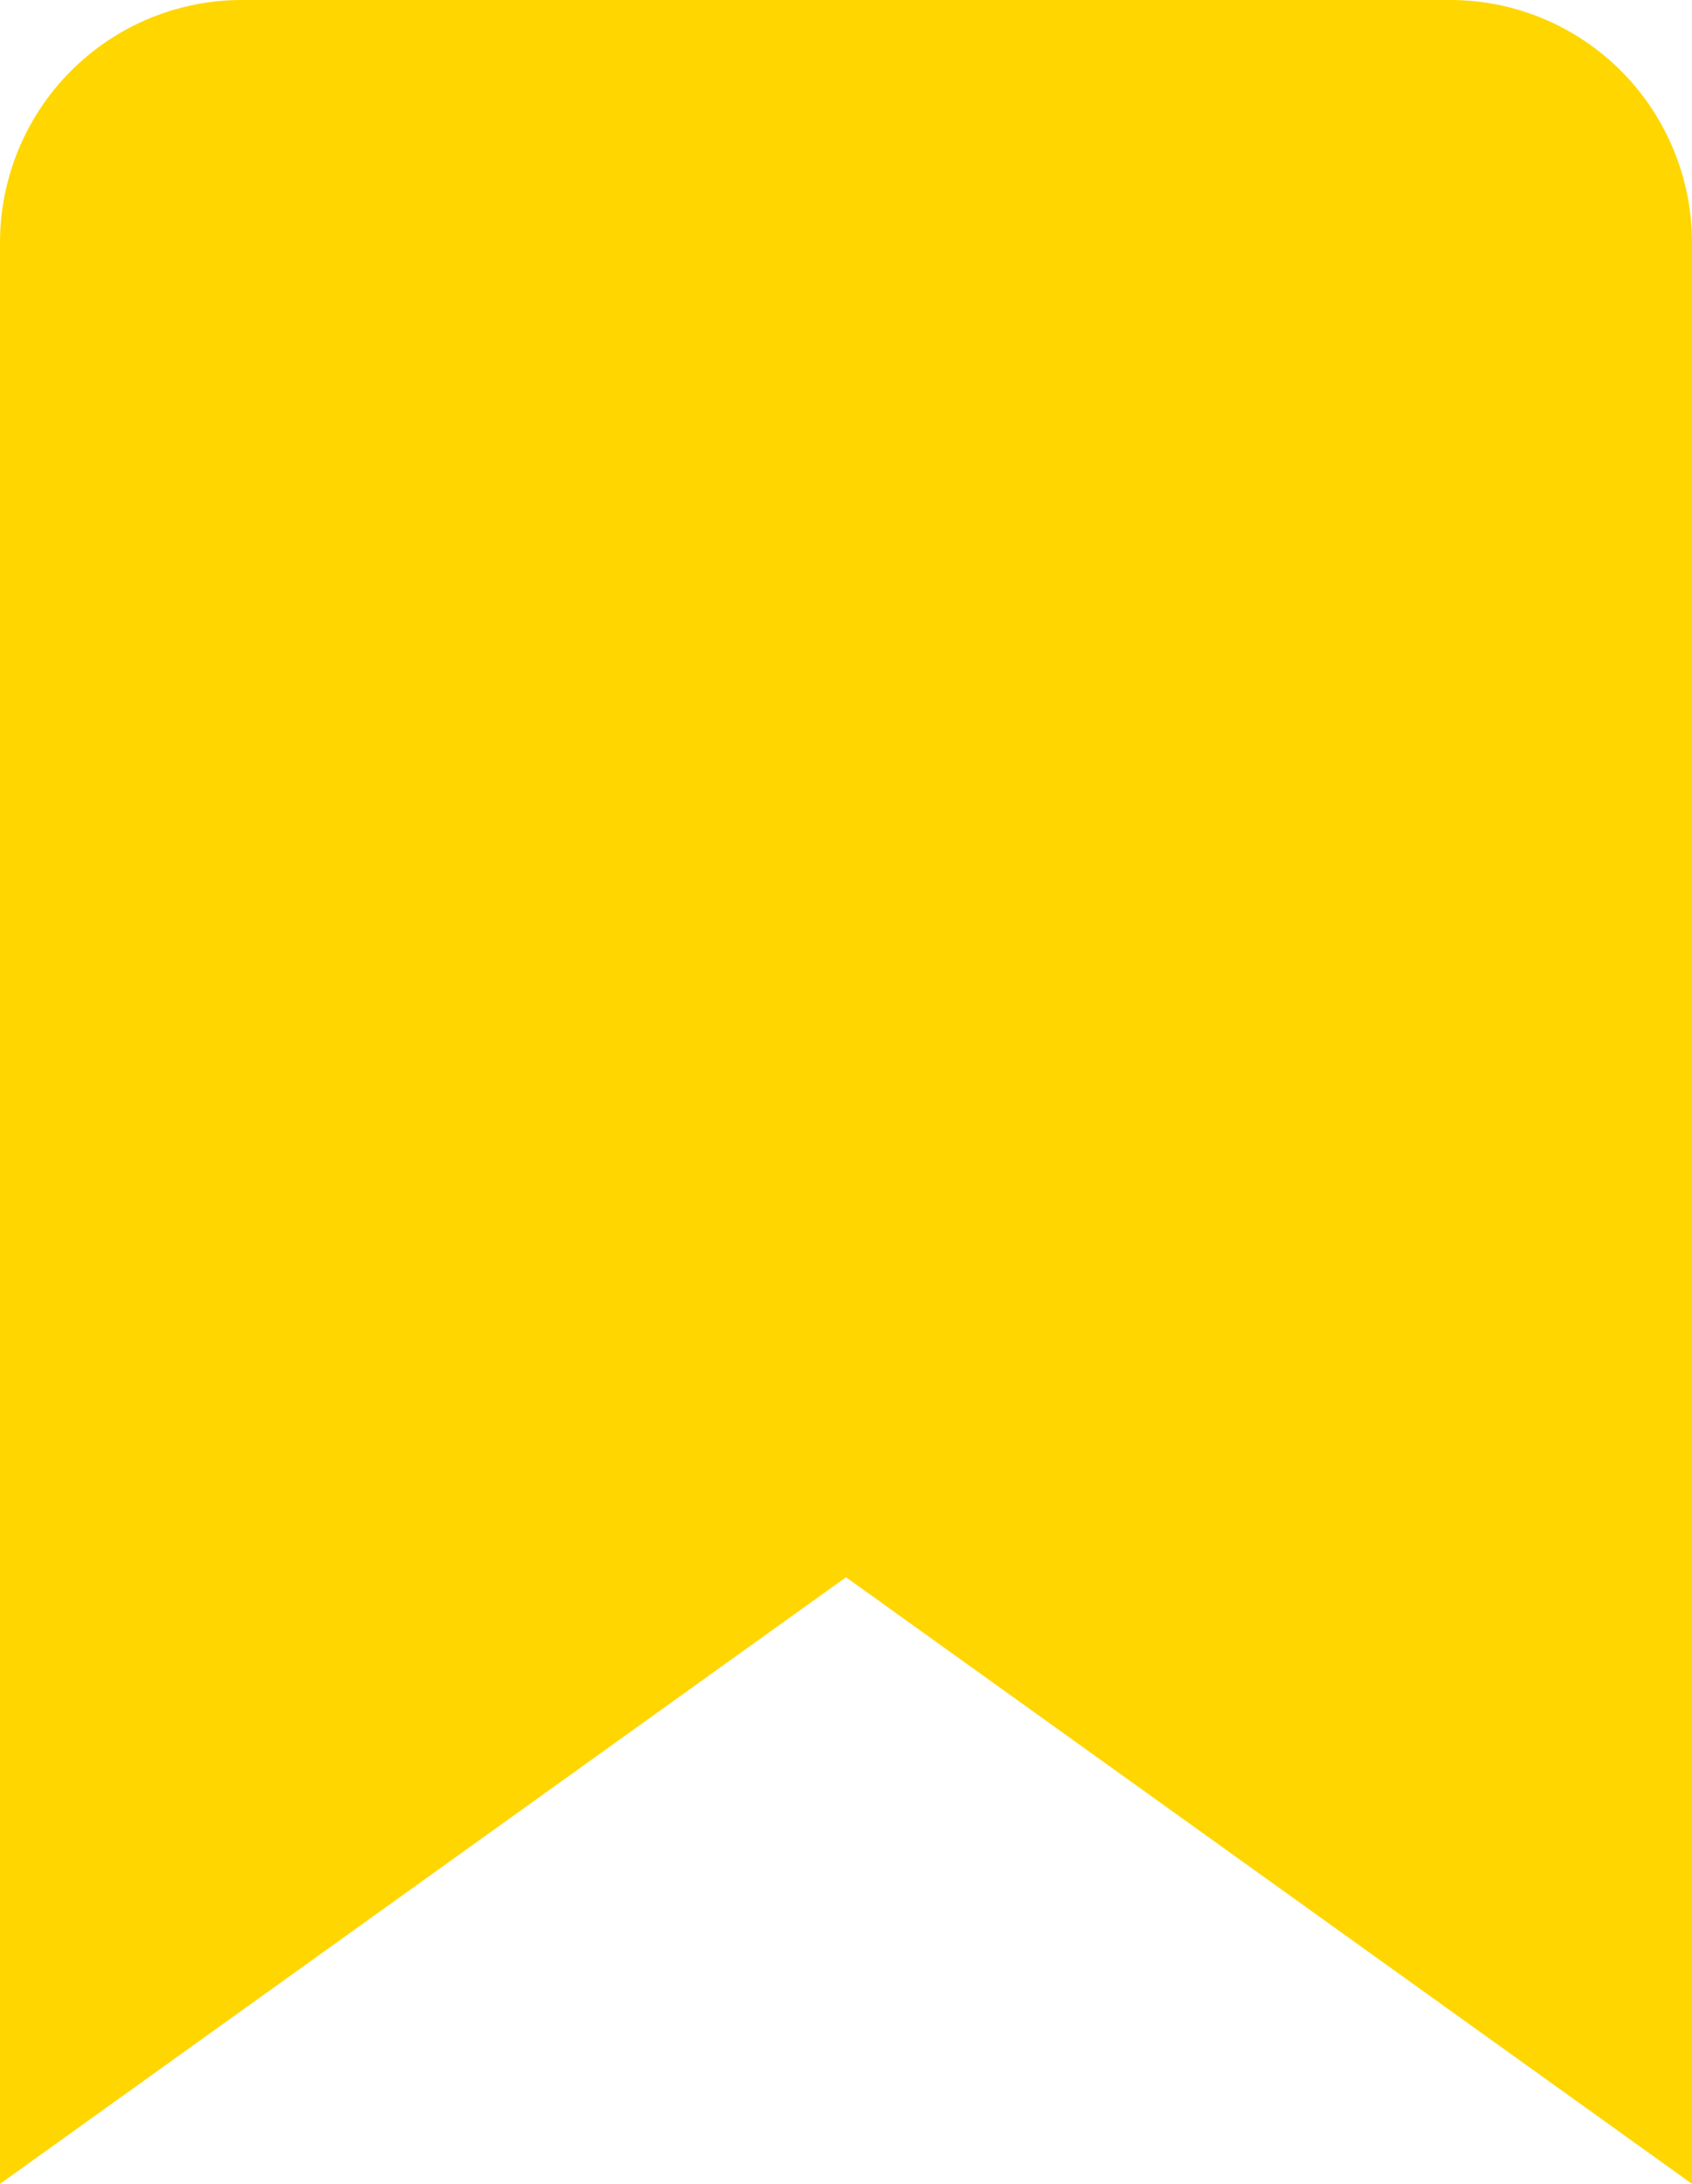 <svg width="31" height="40" viewBox="0 0 31 40" fill="none" xmlns="http://www.w3.org/2000/svg">
<path d="M31 40L15.5 28.889L0 40V4.444C0 3.266 0.467 2.135 1.297 1.302C2.128 0.468 3.254 0 4.429 0H26.571C27.746 0 28.872 0.468 29.703 1.302C30.533 2.135 31 3.266 31 4.444V40Z" fill="#FFD600"/>
</svg>
